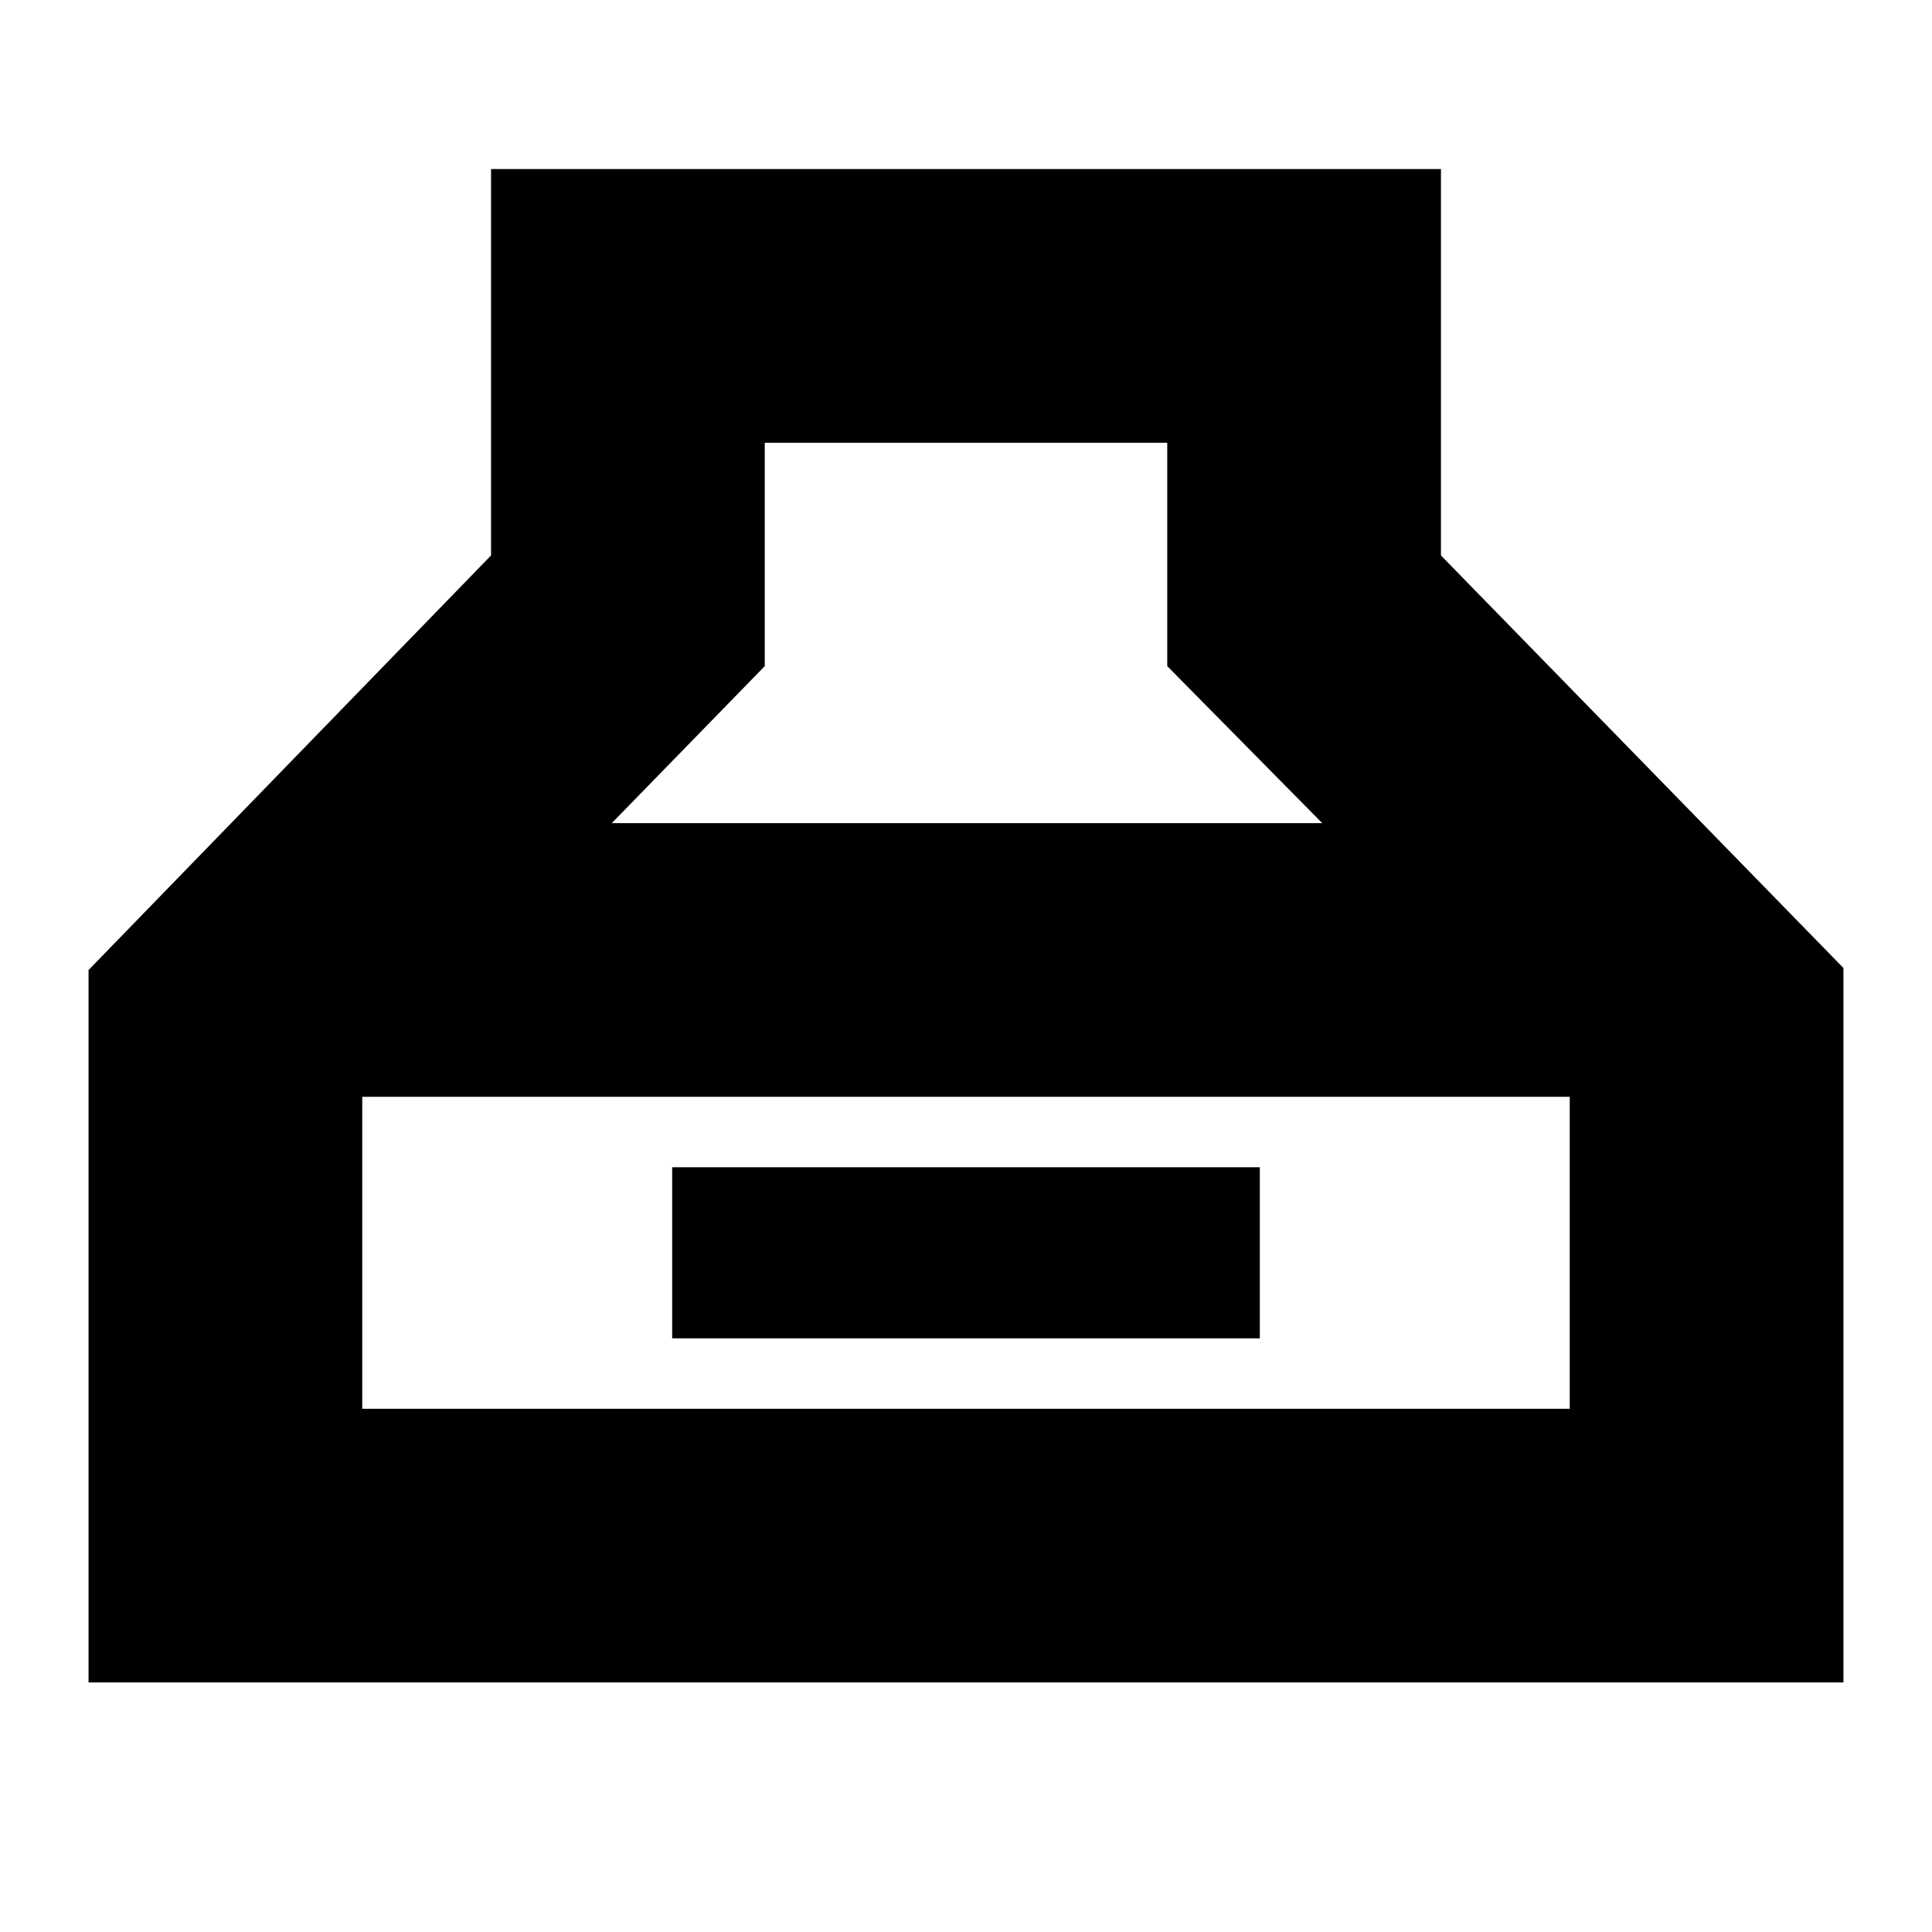 <svg xmlns="http://www.w3.org/2000/svg" height="24" viewBox="0 -960 960 960" width="24"><path d="M44-124v-354l200-206v-192h472v192l200 205v355H44Zm260-427h353l-77-78v-111H380v111l-76 78ZM180-260h600v-155H180v155Zm154-35v-85h292v85H334Z"/></svg>